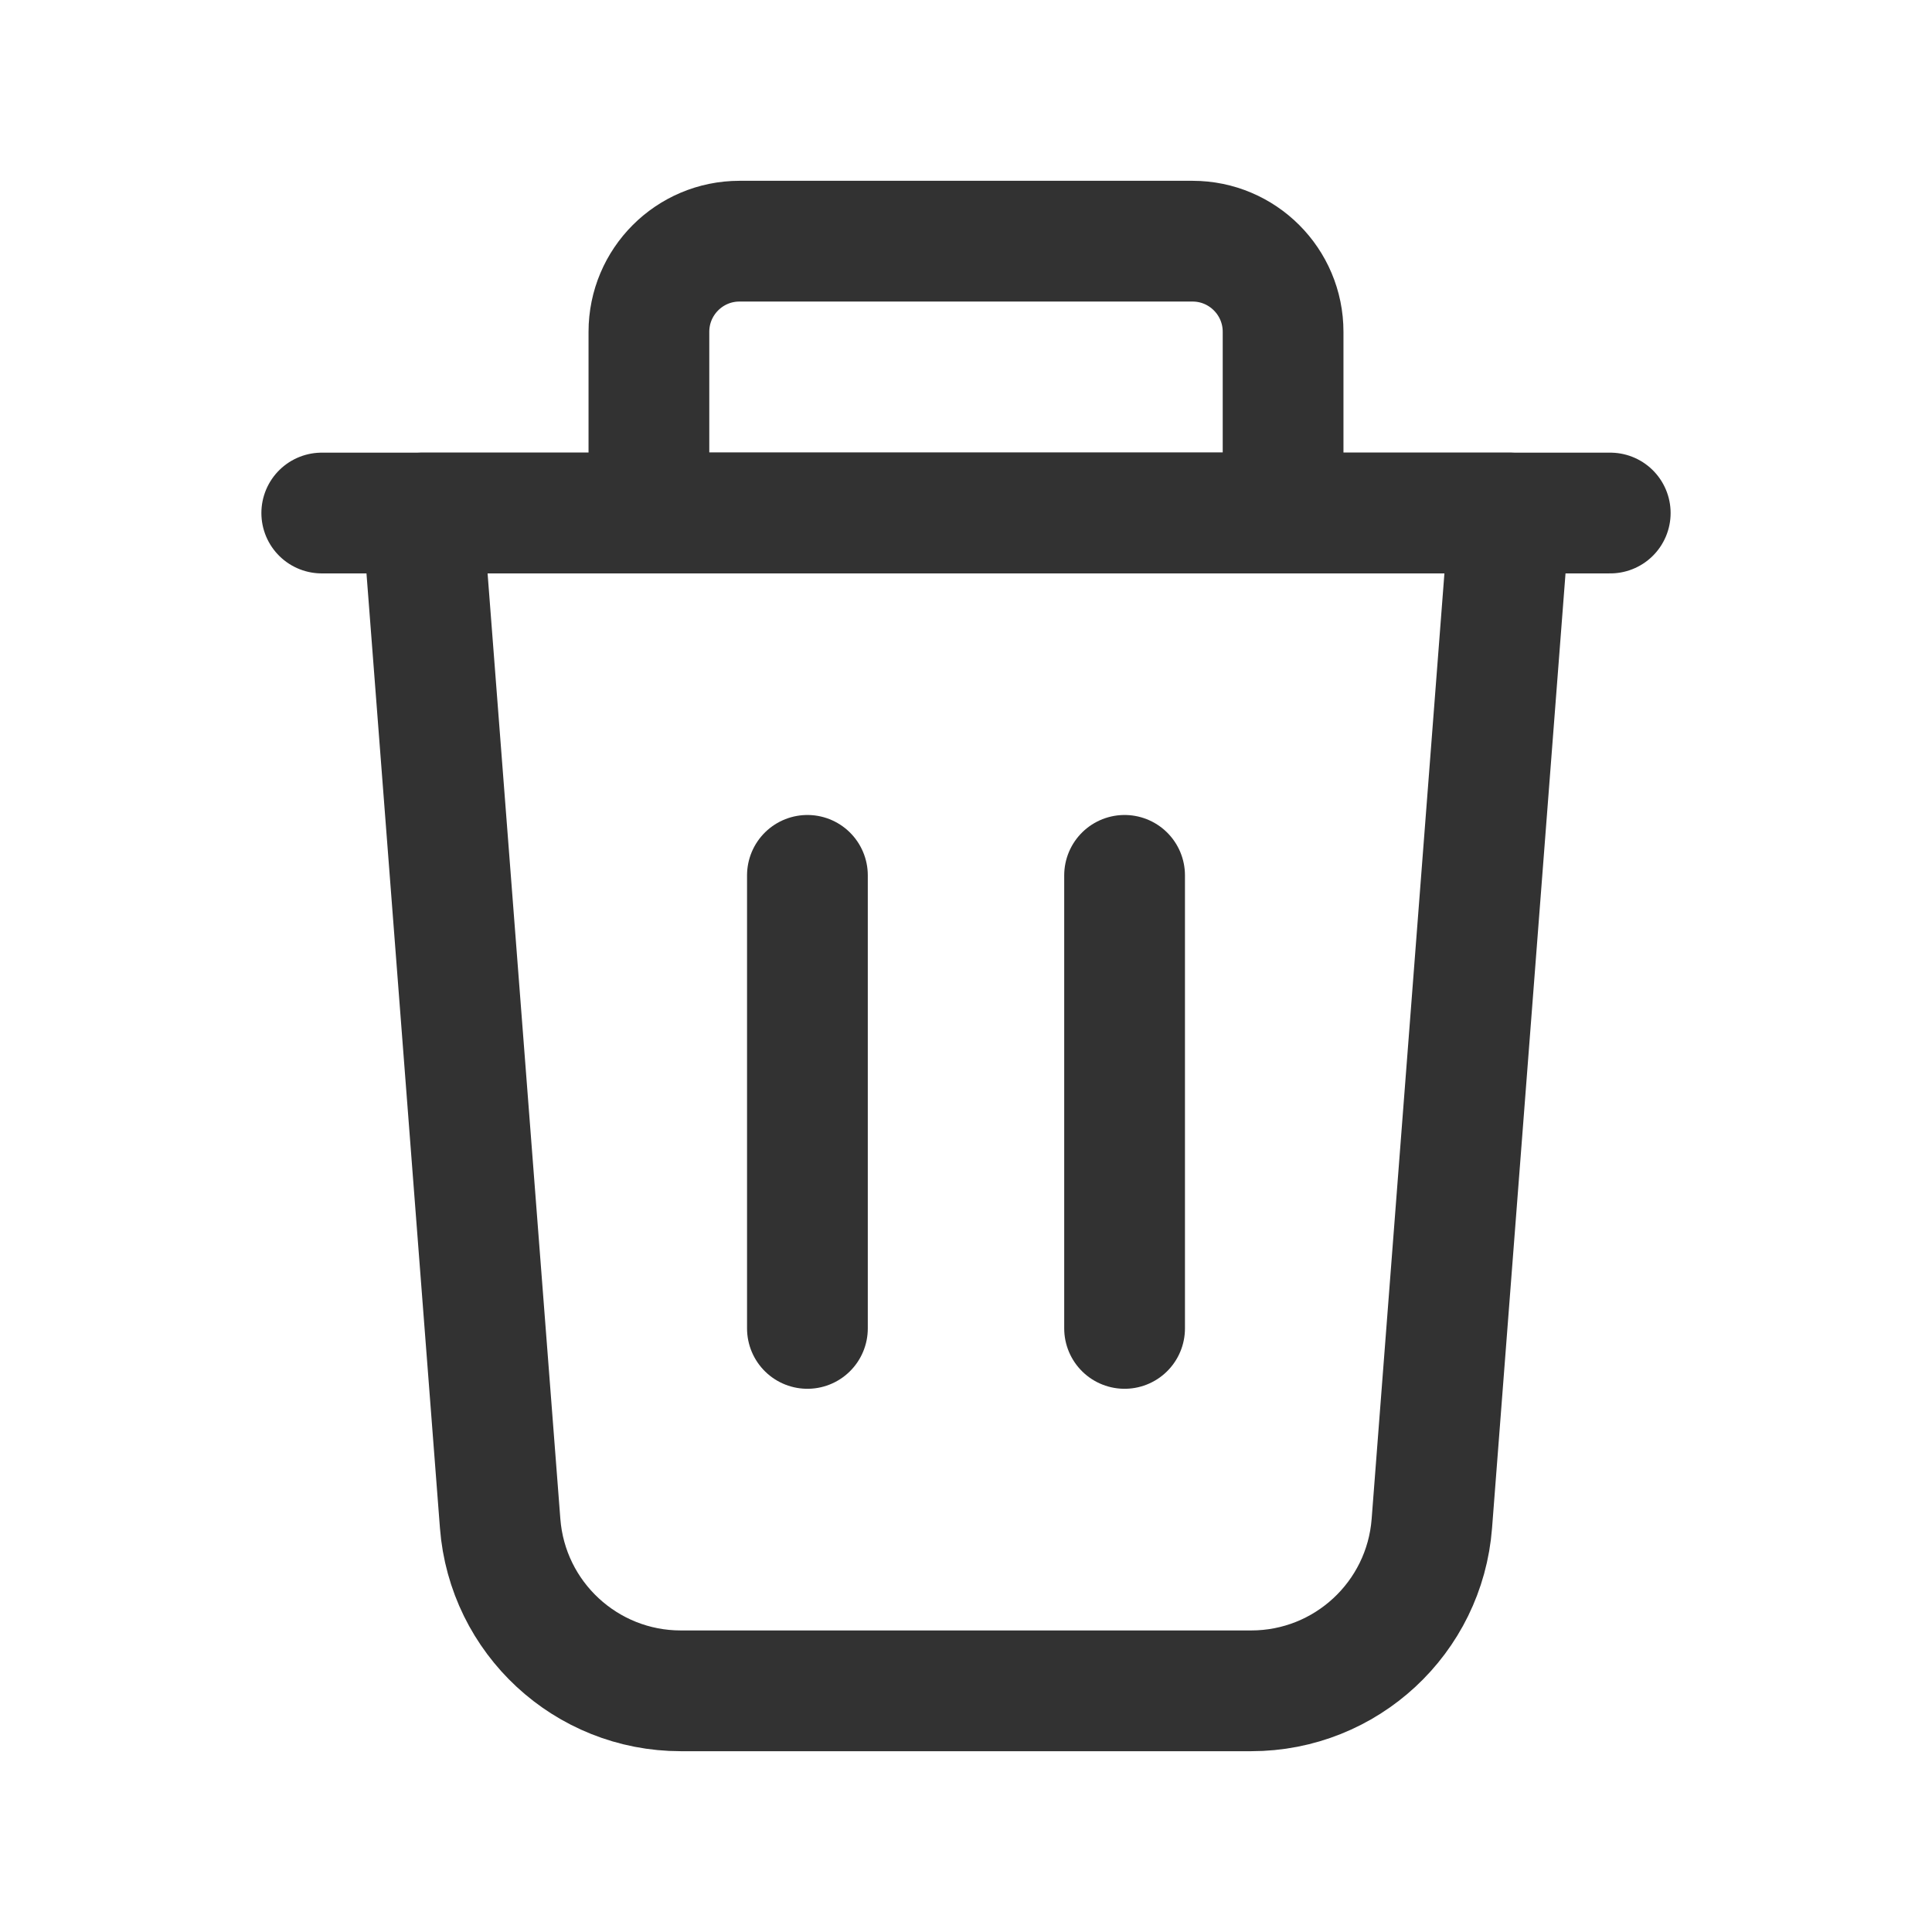<svg width="24" height="24" viewBox="0 0 24 24" fill="none" xmlns="http://www.w3.org/2000/svg">
<path fill-rule="evenodd" clip-rule="evenodd" d="M15.543 21.004H8.457C7.281 21.004 6.303 20.098 6.213 18.925L5.247 6.373H18.753L17.787 18.925C17.697 20.098 16.719 21.004 15.543 21.004V21.004Z" stroke="#323232" stroke-width="1.5" stroke-linecap="round" stroke-linejoin="round"/>
<path d="M20.003 6.373H3.997" stroke="#323232" stroke-width="1.5" stroke-linecap="round" stroke-linejoin="round"/>
<path fill-rule="evenodd" clip-rule="evenodd" d="M9.186 2.996H14.814C15.435 2.996 15.939 3.5 15.939 4.122V6.373H8.061V4.122C8.061 3.5 8.565 2.996 9.186 2.996Z" stroke="#323232" stroke-width="1.5" stroke-linecap="round" stroke-linejoin="round"/>
<path d="M13.97 10.874V16.502" stroke="#323232" stroke-width="1.5" stroke-linecap="round" stroke-linejoin="round"/>
<path d="M10.03 10.874V16.502" stroke="#323232" stroke-width="1.5" stroke-linecap="round" stroke-linejoin="round"/>
</svg>
